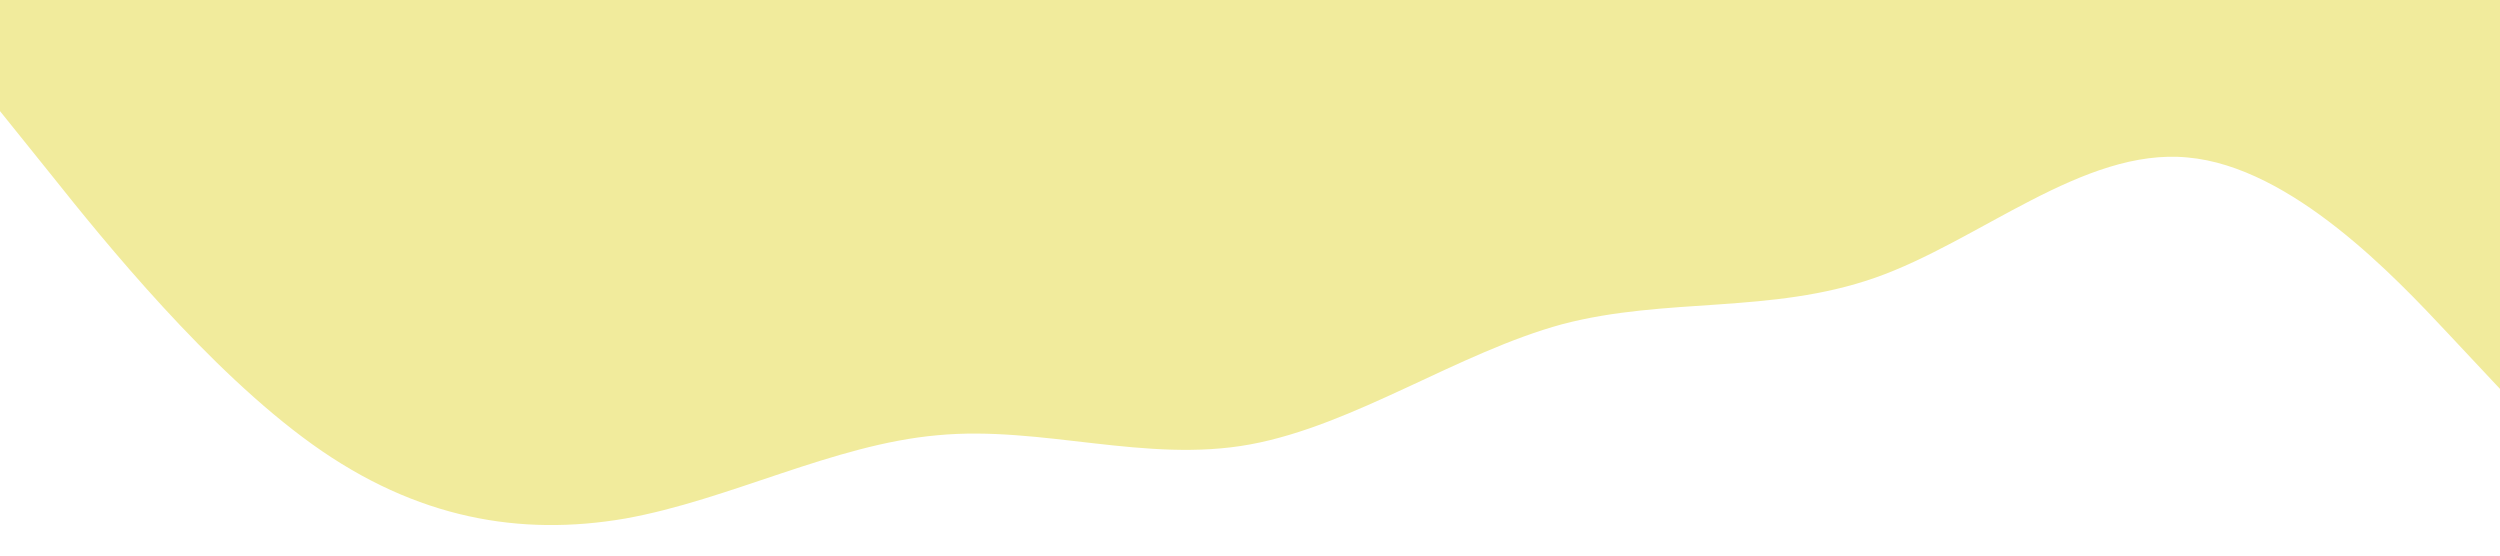 <?xml version="1.0" standalone="no"?><svg xmlns="http://www.w3.org/2000/svg" viewBox="0 0 1440 320"><path fill="#F1EB9C" fill-opacity="1" d="M0,64L30,101.3C60,139,120,213,180,256C240,299,300,309,360,298.7C420,288,480,256,540,250.7C600,245,660,267,720,256C780,245,840,203,900,186.7C960,171,1020,181,1080,160C1140,139,1200,85,1260,90.7C1320,96,1380,160,1410,192L1440,224L1440,0L1410,0C1380,0,1320,0,1260,0C1200,0,1140,0,1080,0C1020,0,960,0,900,0C840,0,780,0,720,0C660,0,600,0,540,0C480,0,420,0,360,0C300,0,240,0,180,0C120,0,60,0,30,0L0,0Z"></path></svg>
